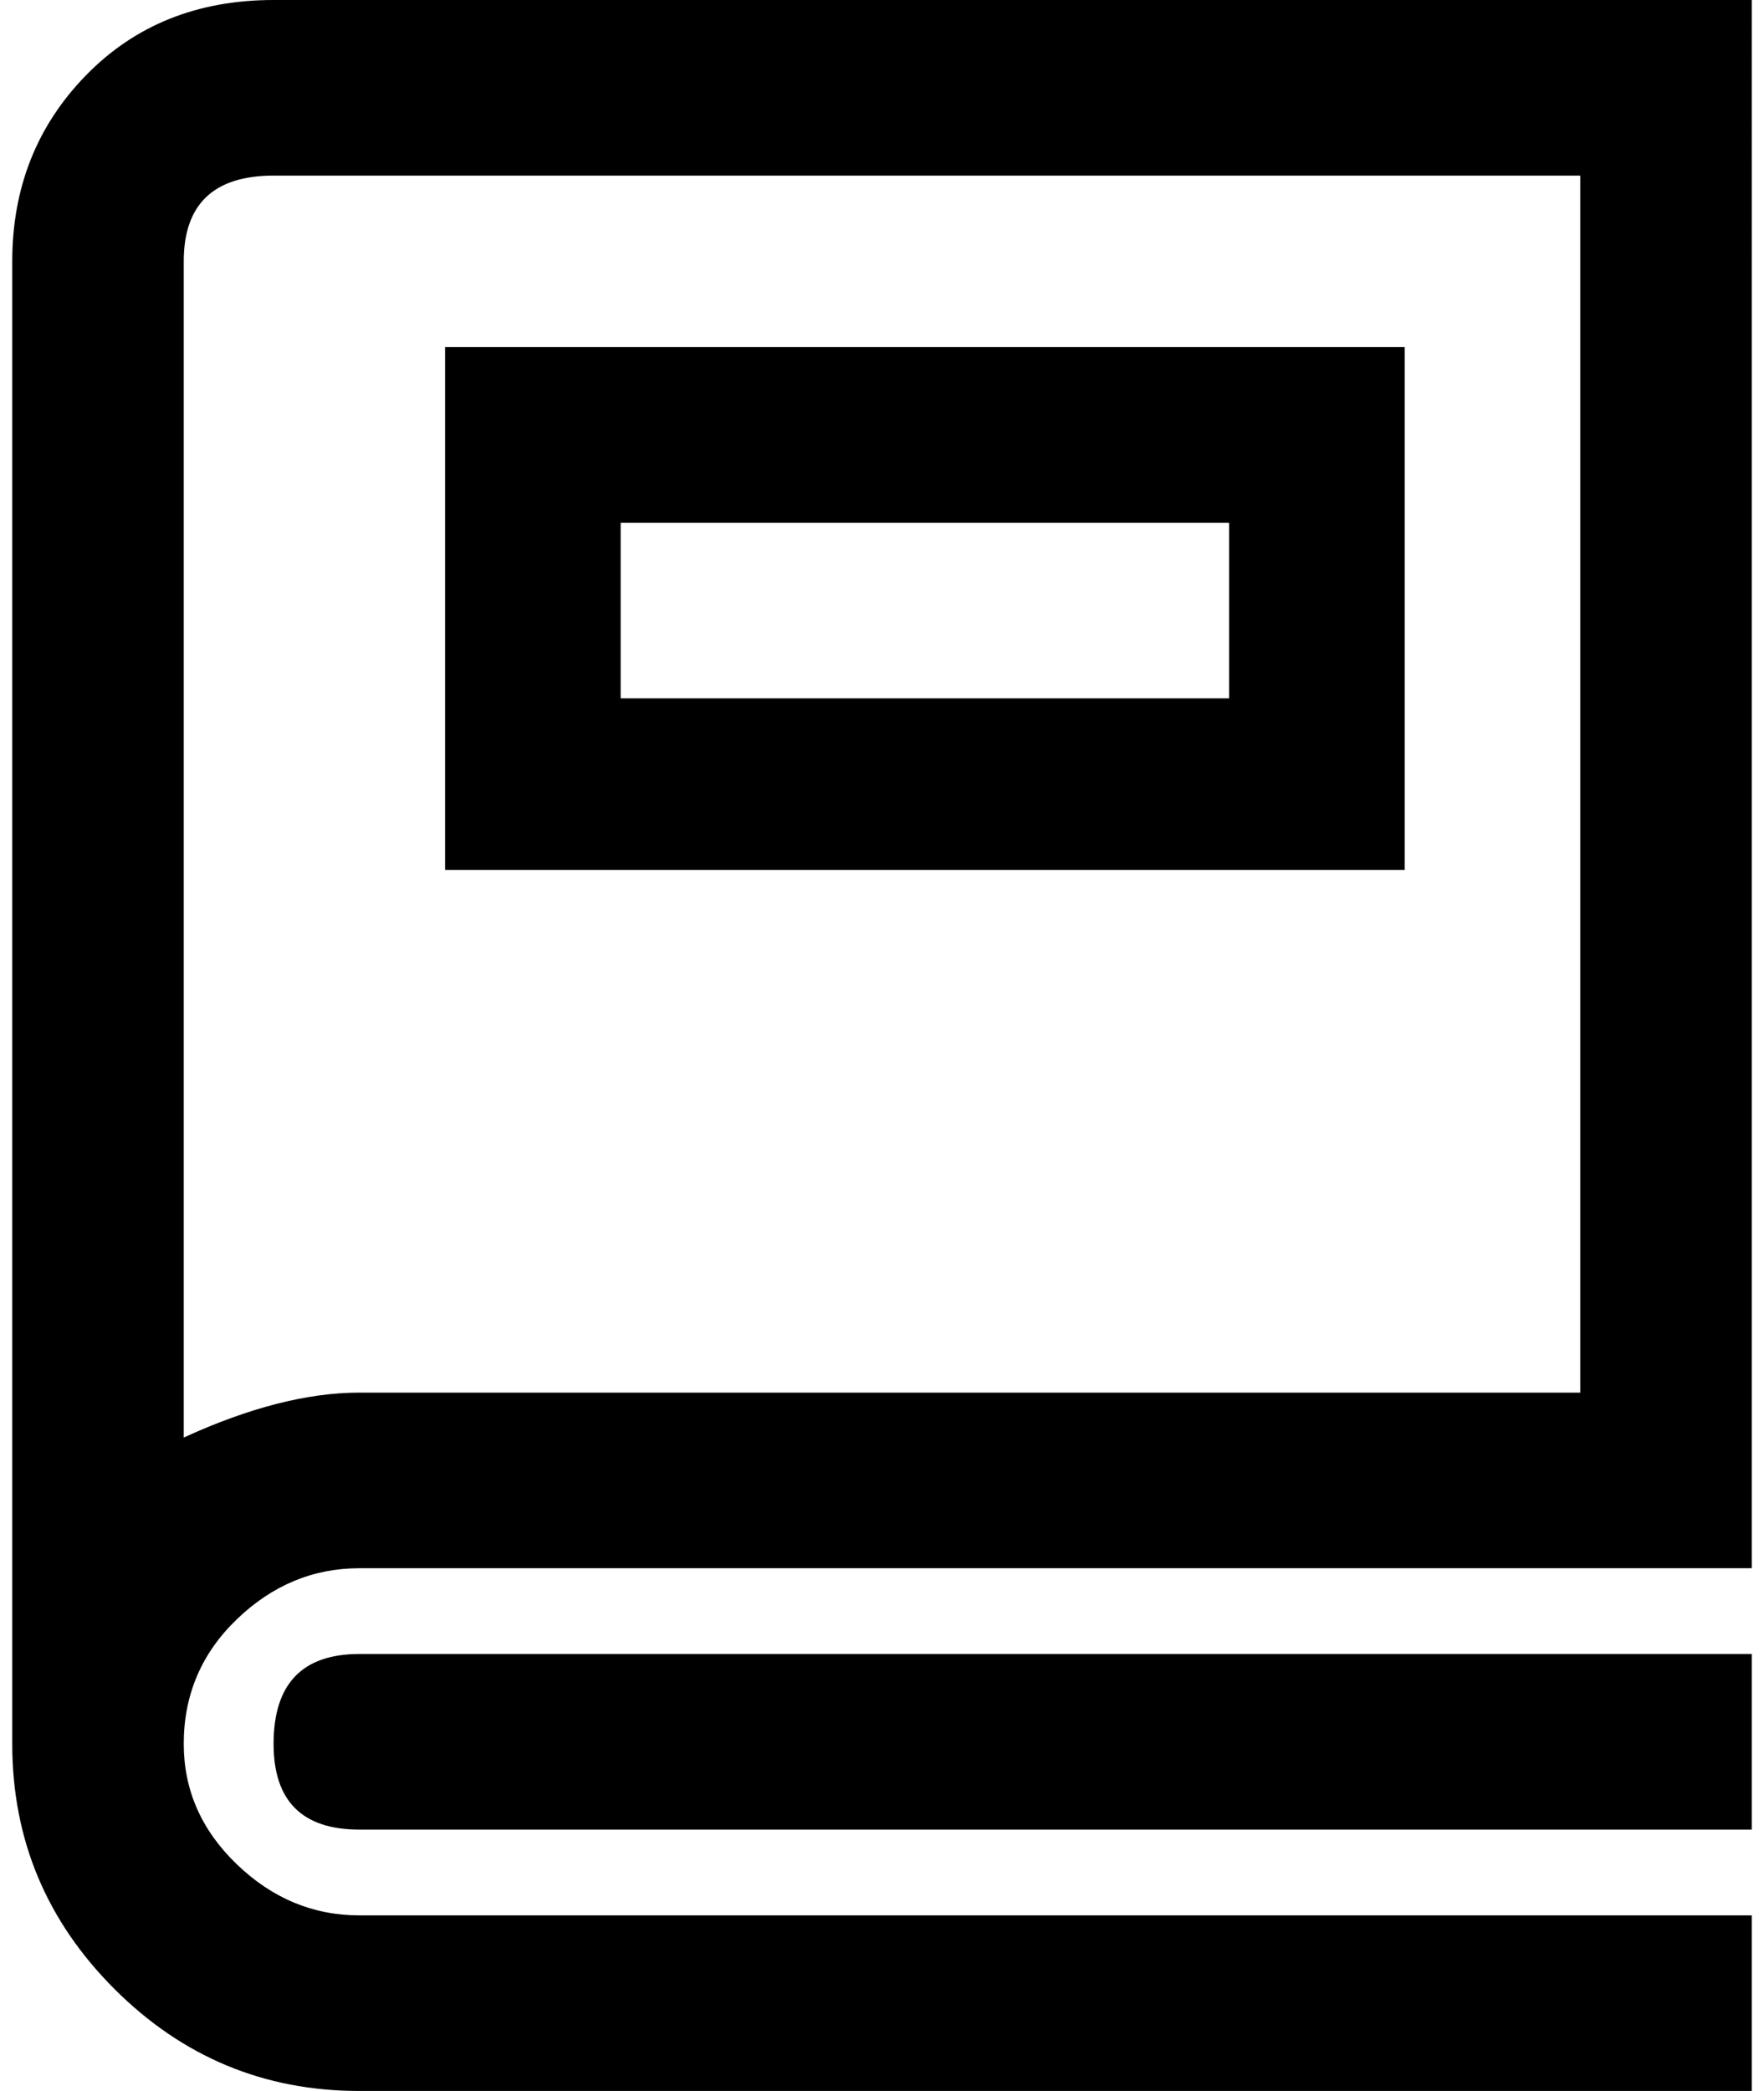 <svg xmlns="http://www.w3.org/2000/svg" xmlns:xlink="http://www.w3.org/1999/xlink" width="432" height="512" viewBox="0 0 432 512"><path fill="currentColor" d="M88 512h341v-43H88q-17 0-30-12.5T45 427q0-18 13-30.5T88 384h341V0H67Q39 0 21 18.5T3 64v363q0 35 25 60t60 25M45 64q0-21 22-21h320v298H88q-19 0-43 11zm22 363q0 21 21 21h341v-43H88q-21 0-21 22M344 85H109v128h235zm-43 86H152v-43h149z"/></svg>